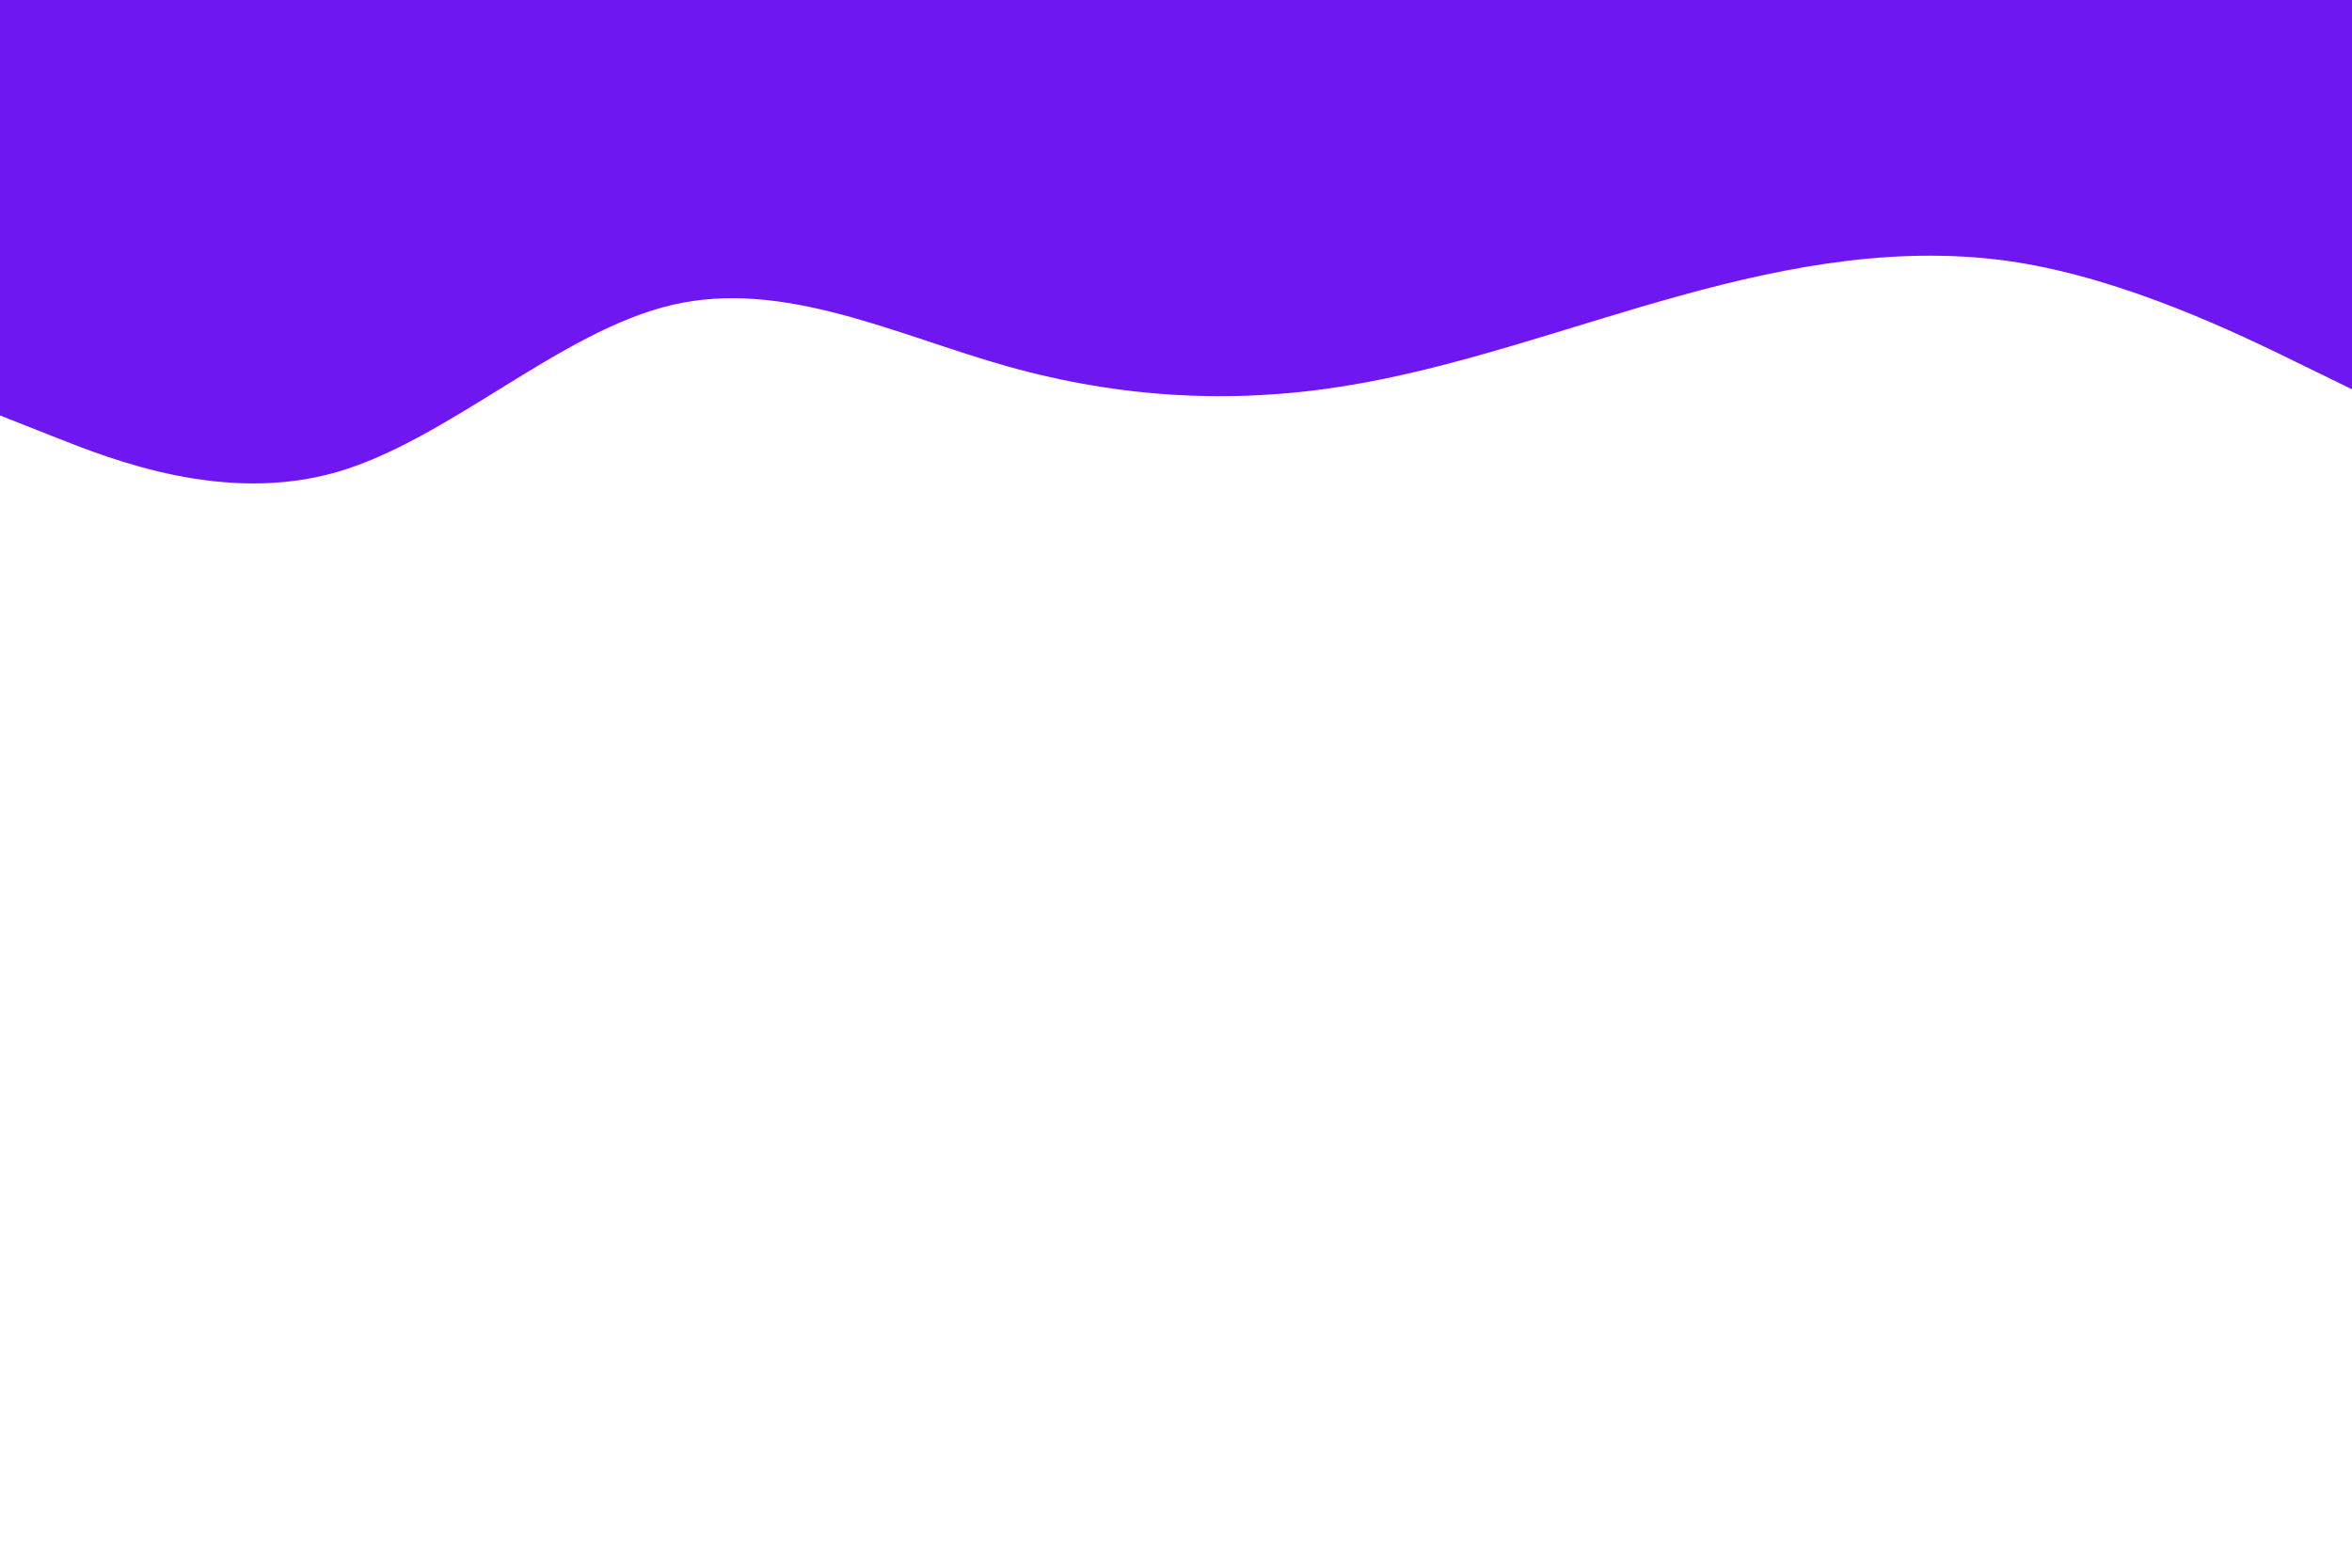 <svg id="visual" viewBox="0 0 900 600" width="900" height="600" xmlns="http://www.w3.org/2000/svg" xmlns:xlink="http://www.w3.org/1999/xlink" version="1.1"><path d="M0 159L21.5 167.5C43 176 86 193 128.8 180.7C171.7 168.3 214.3 126.7 257.2 116.7C300 106.7 343 128.3 385.8 140.3C428.7 152.3 471.3 154.7 514.2 147.8C557 141 600 125 642.8 113.2C685.7 101.3 728.3 93.7 771.2 100.3C814 107 857 128 878.5 138.5L900 149L900 0L878.5 0C857 0 814 0 771.2 0C728.3 0 685.7 0 642.8 0C600 0 557 0 514.2 0C471.3 0 428.7 0 385.8 0C343 0 300 0 257.2 0C214.3 0 171.7 0 128.8 0C86 0 43 0 21.5 0L0 0Z" fill="#6e17f0" stroke-linecap="round" stroke-linejoin="miter"></path></svg>